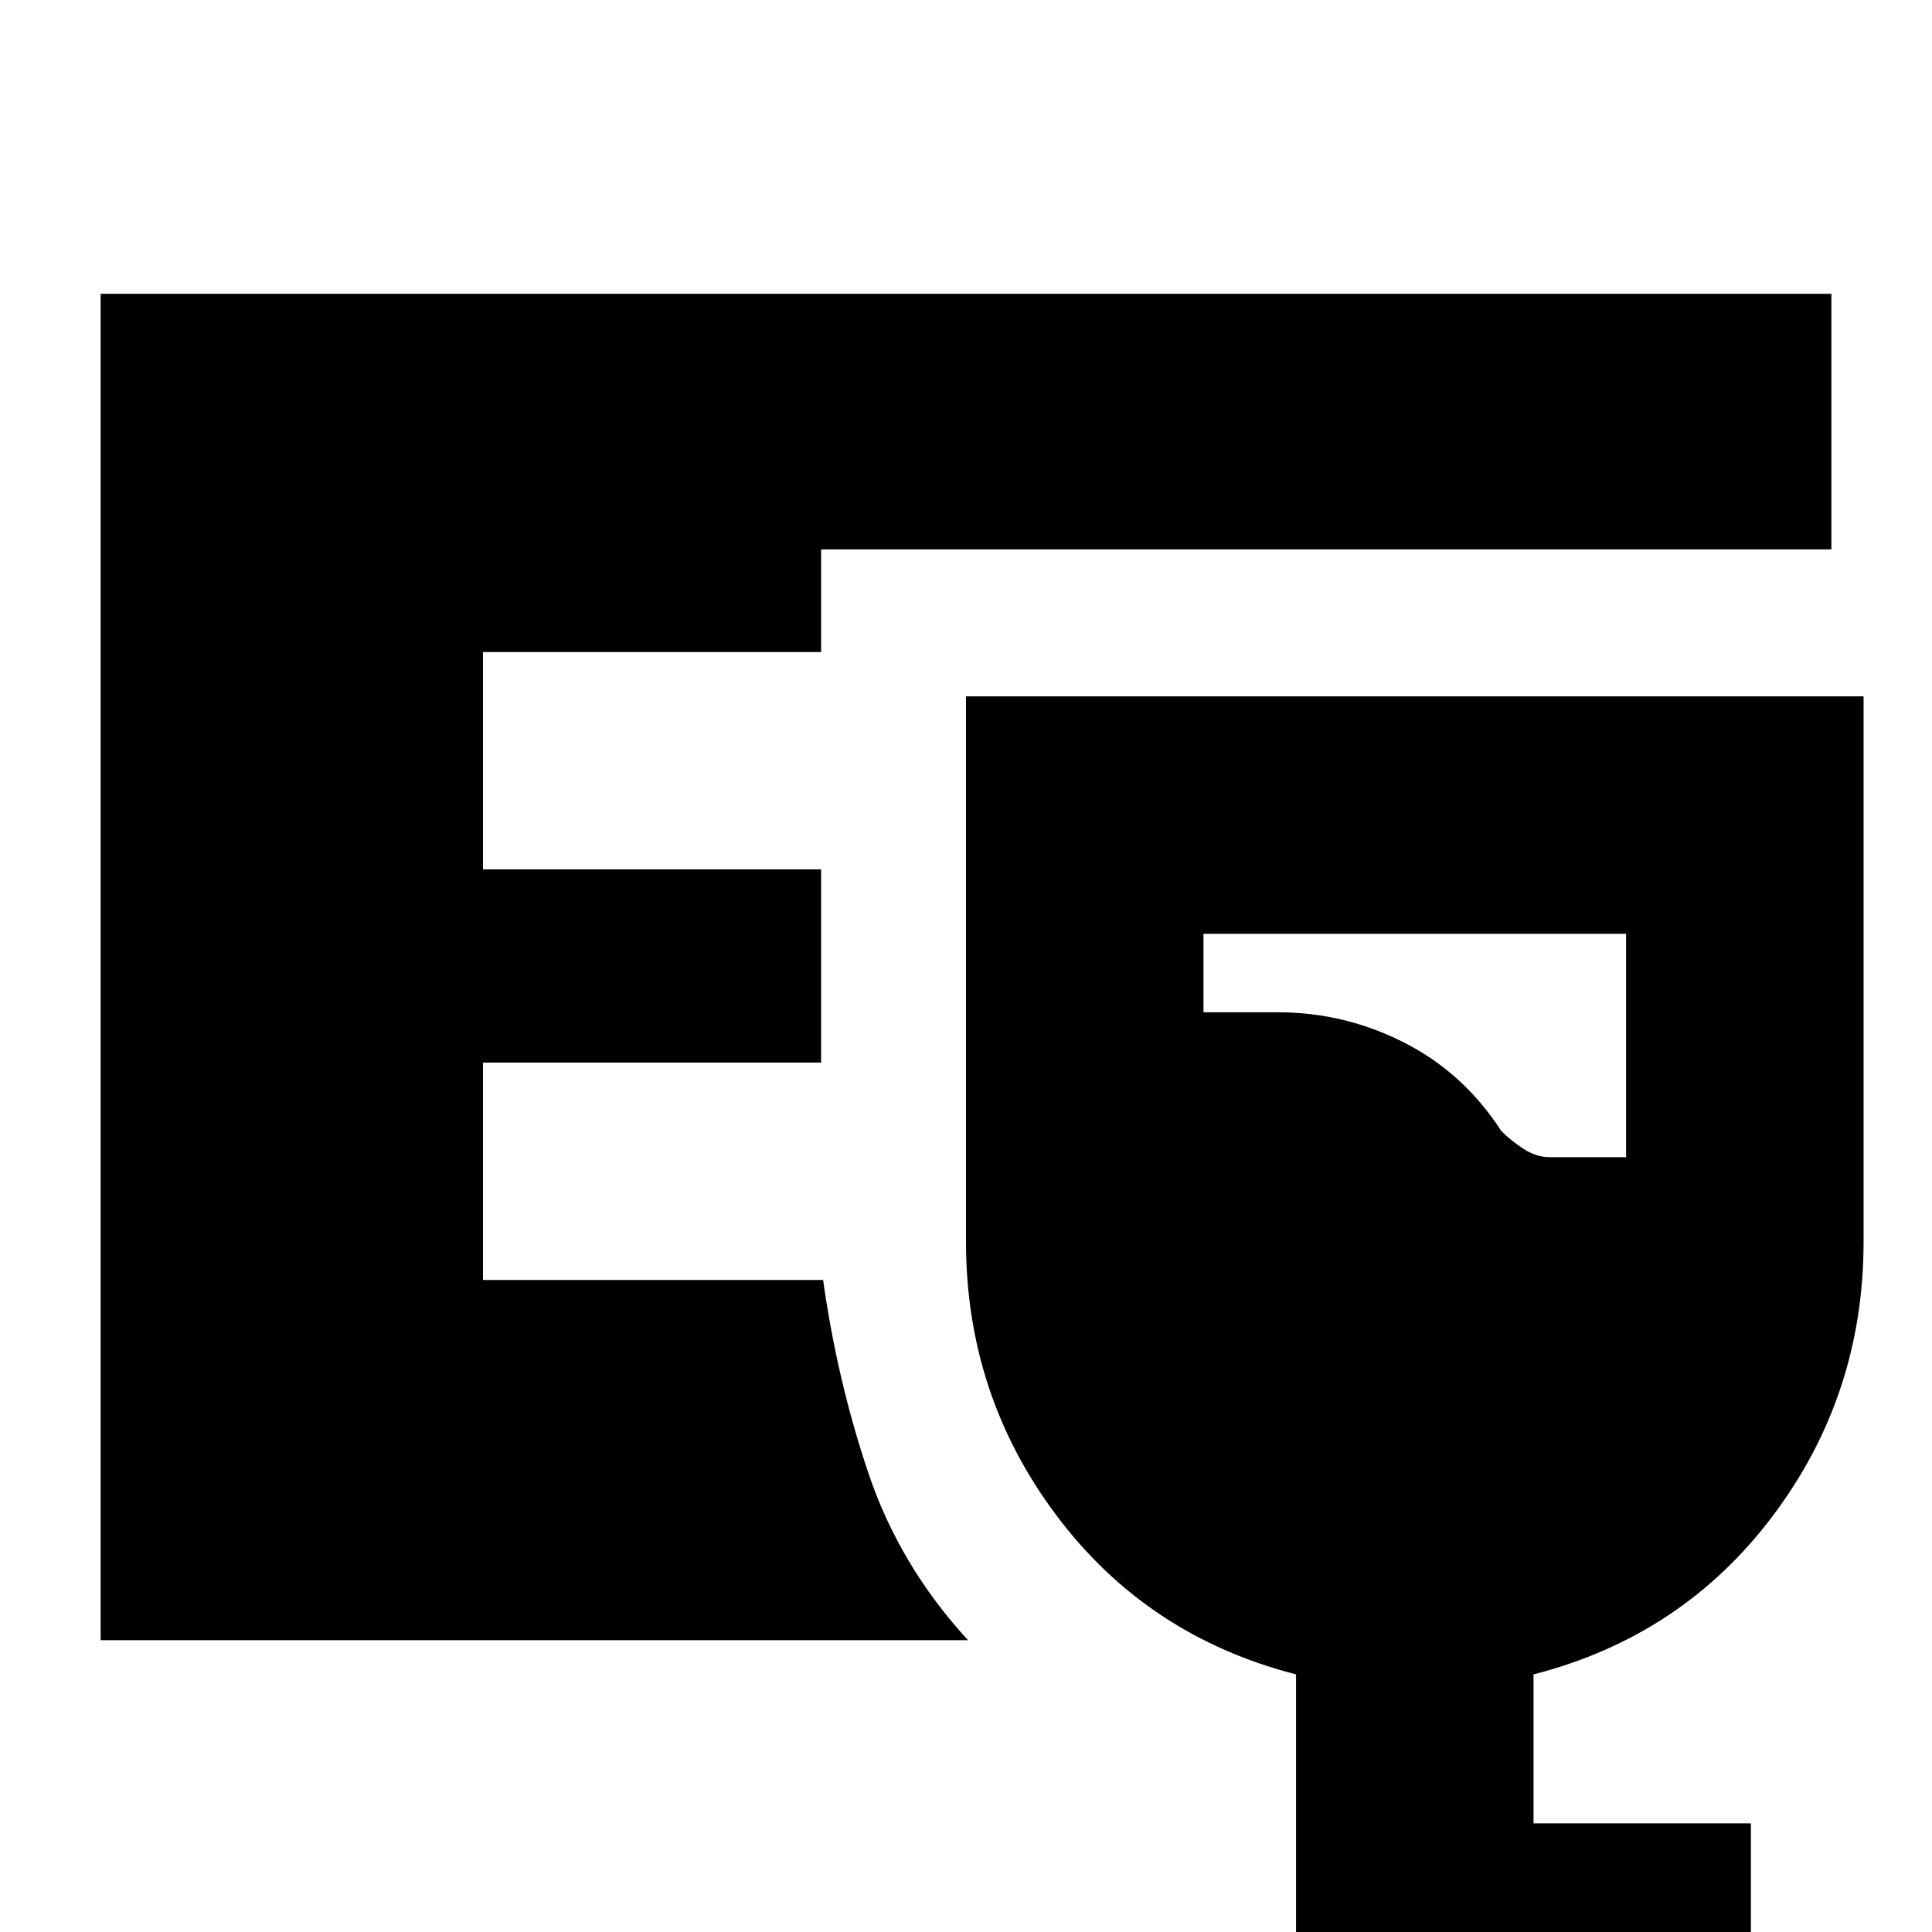 <svg xmlns="http://www.w3.org/2000/svg" height="20" viewBox="0 -960 960 960" width="20"><path d="M50-145v-669h860v127H408v51H240v108h168v96H240v108h169q7 50 22.5 96t49.5 83H50ZM644 64v-192q-74-19-119-78.92T480-343v-271h446v271q0 76.16-45 136.08Q836-147 762-128v74h108V64H644Zm126.22-449H808v-111H598v39h37q33.1 0 62.69 15.04Q727.29-426.93 746-398q5 5 11.25 9 6.24 4 12.97 4Z"/></svg>